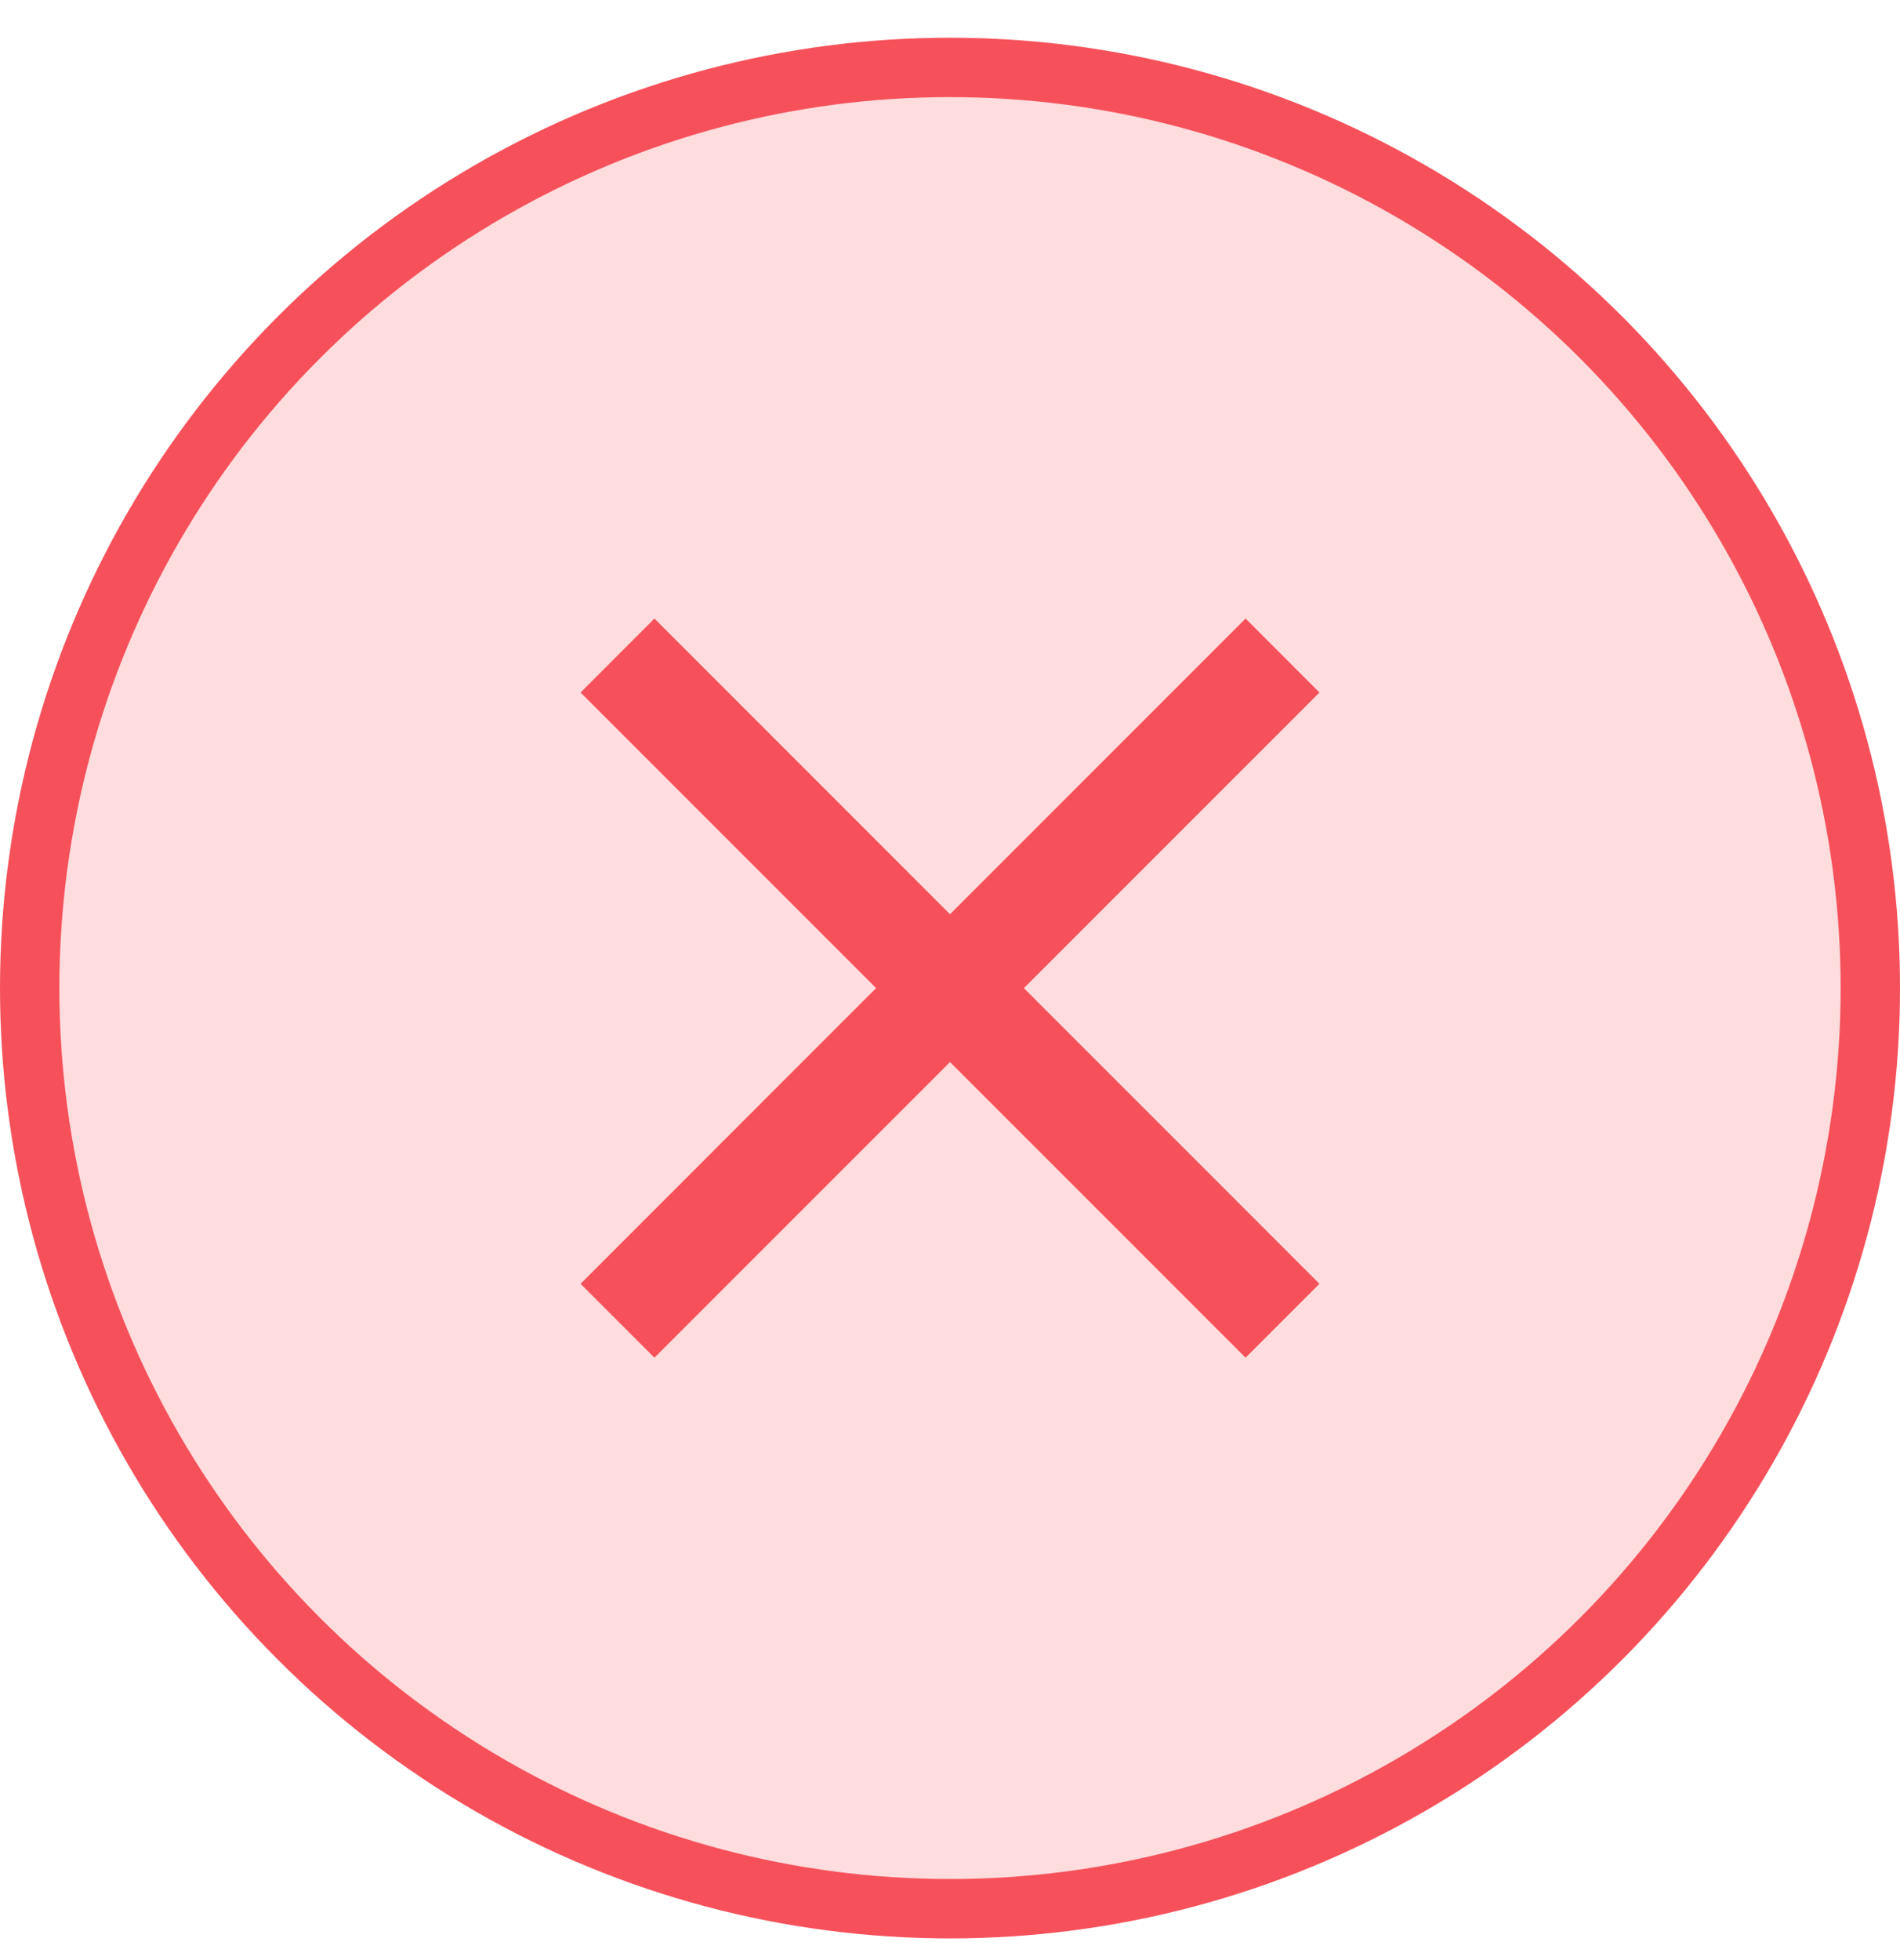 <svg width="32" height="33" viewBox="0 0 32 33" fill="none" xmlns="http://www.w3.org/2000/svg">
<circle cx="16" cy="16.635" r="15.5" fill="#FFDCDE" stroke="#F6515B"/>
<path fill-rule="evenodd" clip-rule="evenodd" d="M22.222 11.659L20.978 10.414L16 15.392L11.022 10.414L9.778 11.659L14.755 16.636L9.778 21.614L11.022 22.858L16 17.881L20.978 22.858L22.222 21.614L17.244 16.636L22.222 11.659Z" fill="#F6515B"/>
</svg>
